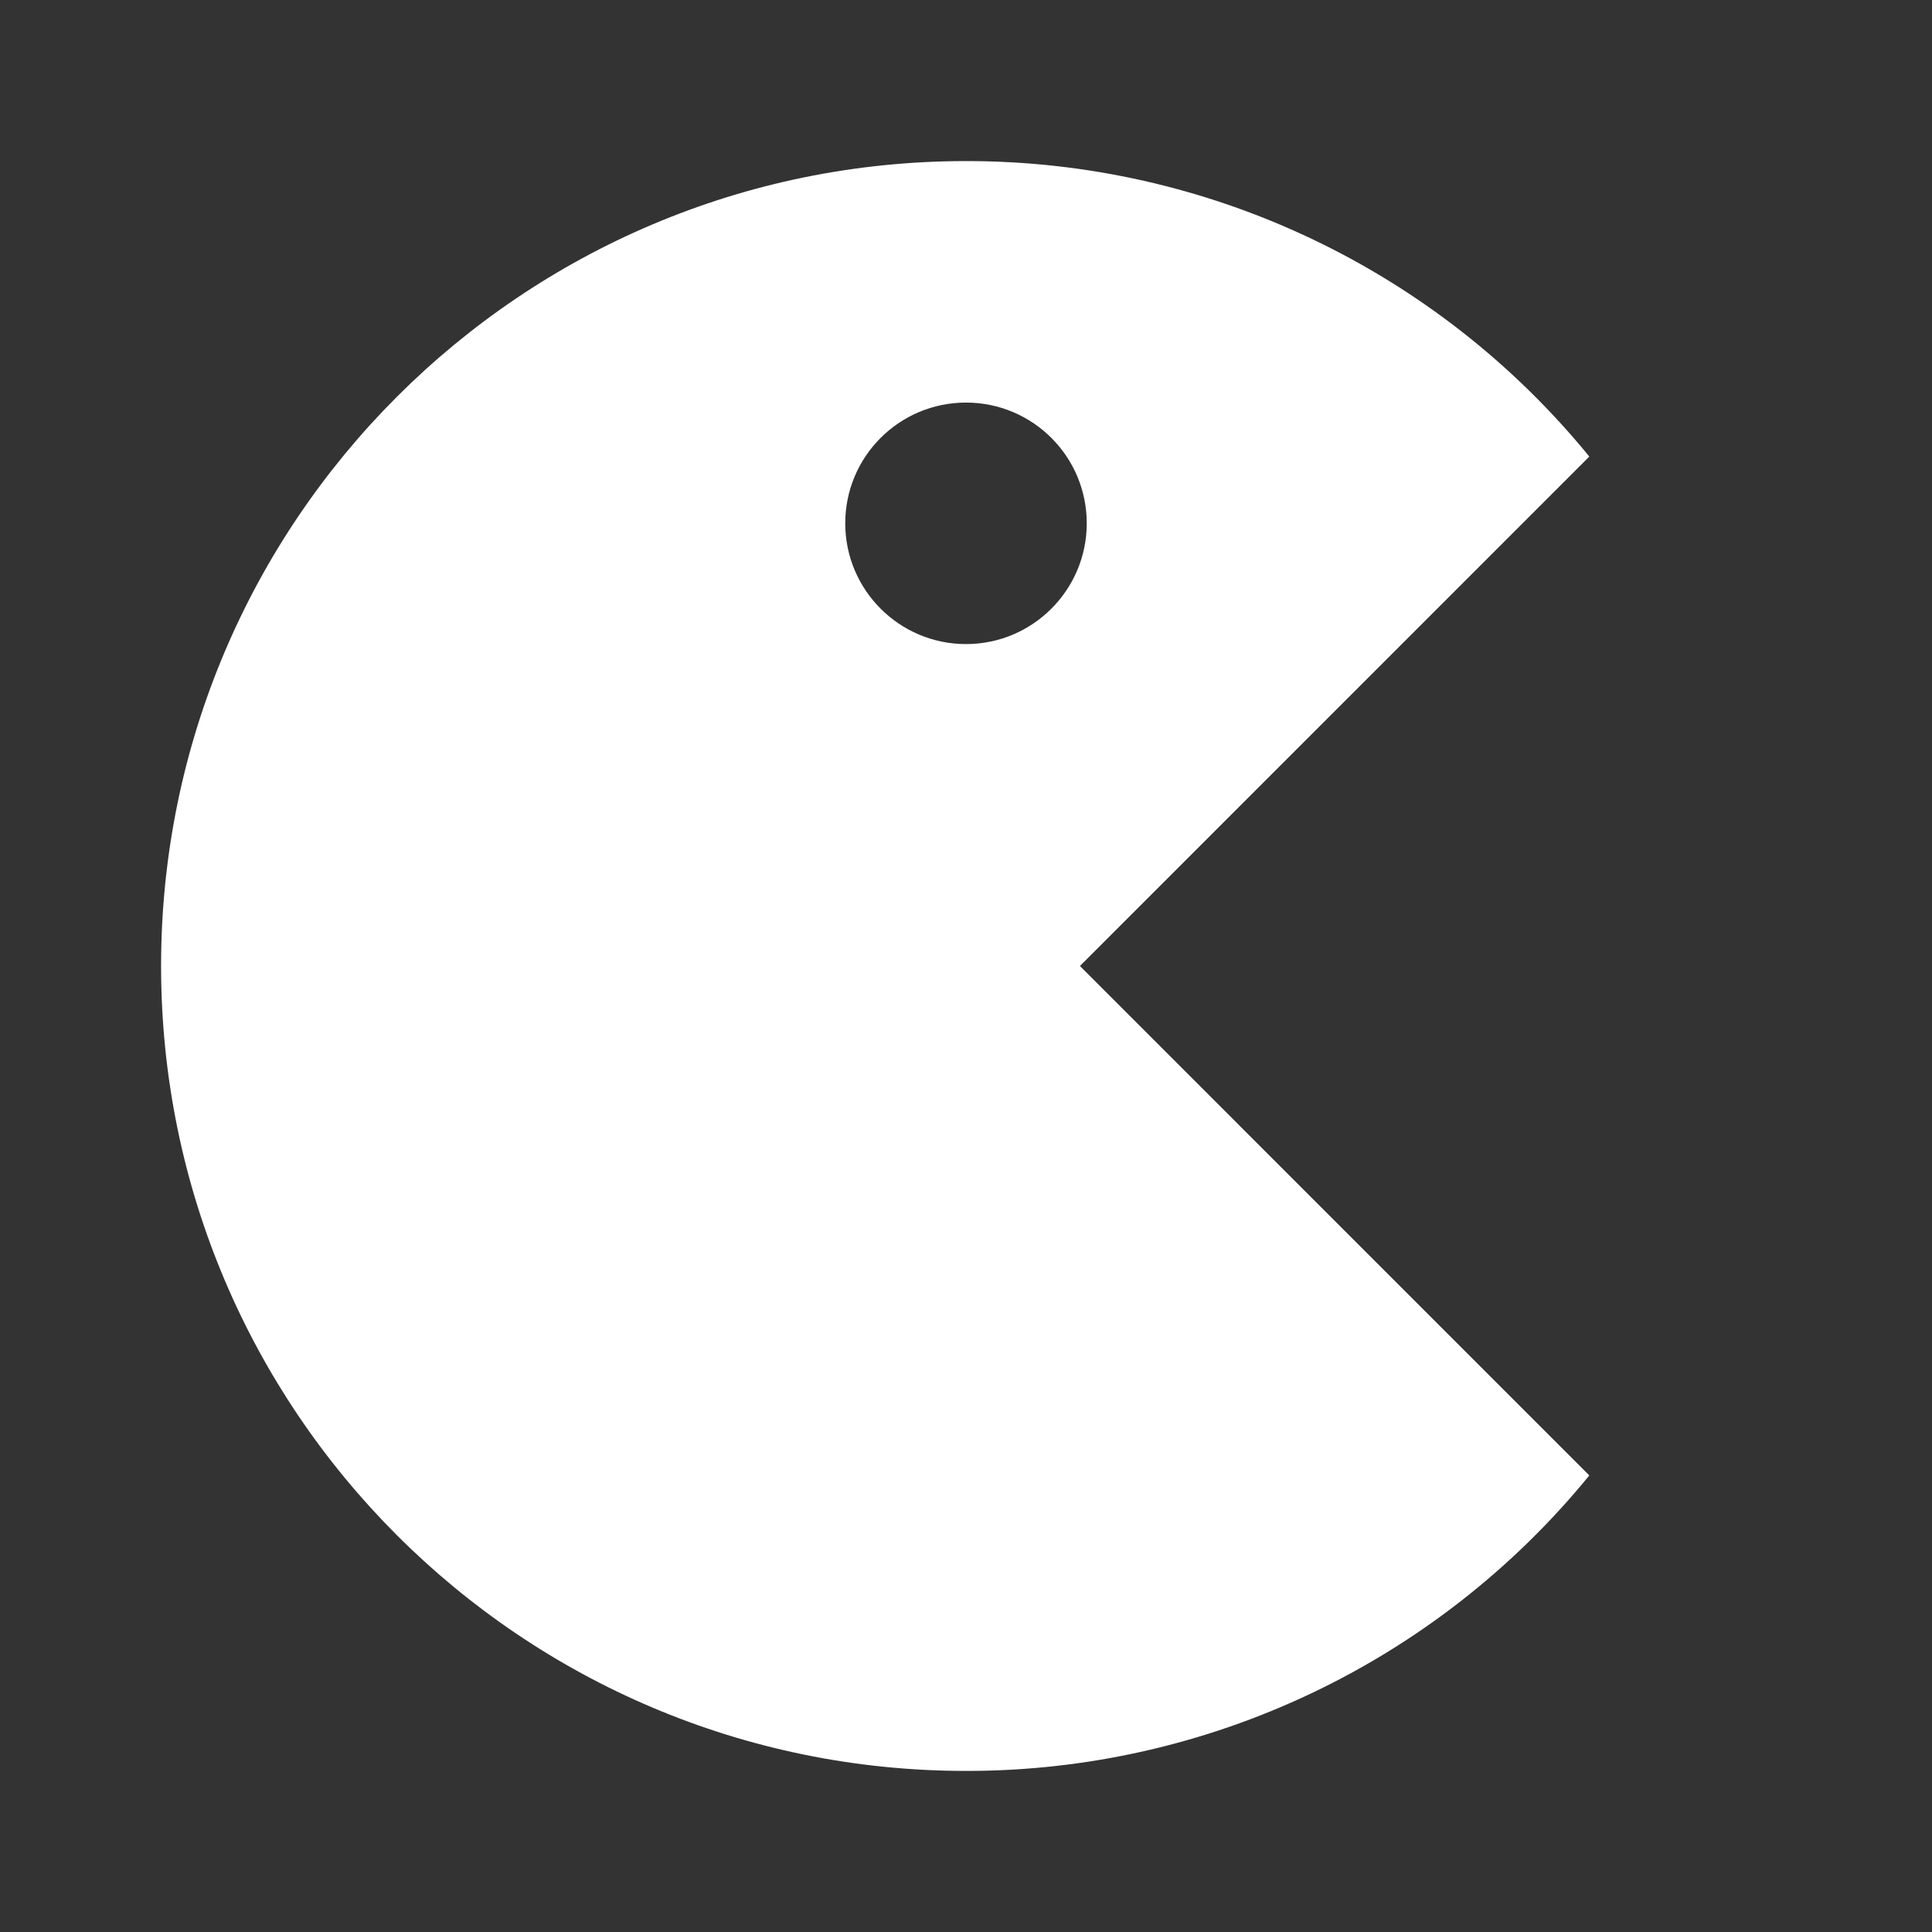 <?xml version="1.0" encoding="UTF-8"?>
<svg xmlns="http://www.w3.org/2000/svg" xmlns:xlink="http://www.w3.org/1999/xlink" width="32" height="32" viewBox="0 0 32 32" version="1.1">
<rect x="0" y="0" width="32" height="32" fill="#333333" stroke="none"/>
<g id="surface1">
<path style=" stroke:none;fill-rule:nonzero;fill:rgb(100%,100%,100%);fill-opacity:1;" d="M 16 2.668 C 20.004 2.664 23.793 4.461 26.324 7.562 L 17.887 16 L 26.324 24.438 C 23.793 27.539 20.004 29.336 16 29.332 C 8.637 29.332 2.668 23.363 2.668 16 C 2.668 8.637 8.637 2.668 16 2.668 Z M 16 6.668 C 14.895 6.668 14 7.562 14 8.668 C 14 9.77 14.895 10.668 16 10.668 C 17.105 10.668 18 9.77 18 8.668 C 18 7.562 17.105 6.668 16 6.668 Z M 16 6.668 "/>
</g>
</svg>
